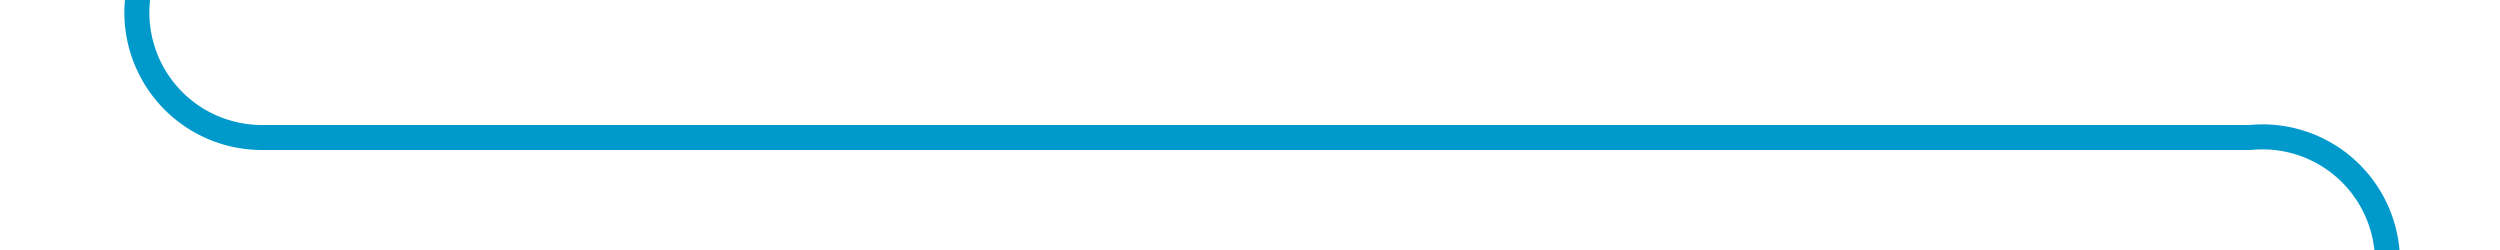 ﻿<?xml version="1.0" encoding="utf-8"?>
<svg version="1.1" xmlns:xlink="http://www.w3.org/1999/xlink" width="100px" height="10px" preserveAspectRatio="xMinYMid meet" viewBox="555 316  100 8" xmlns="http://www.w3.org/2000/svg">
  <path d="M 560.5 290  L 560.5 315  A 5 5 0 0 0 565.5 320.5 L 645 320.5  A 5 5 0 0 1 650.5 325.5 L 650.5 349  " stroke-width="1" stroke="#0099cc" fill="none" />
  <path d="M 655.146 343.946  L 650.5 348.593  L 645.854 343.946  L 645.146 344.654  L 650.146 349.654  L 650.5 350.007  L 650.854 349.654  L 655.854 344.654  L 655.146 343.946  Z " fill-rule="nonzero" fill="#0099cc" stroke="none" />
</svg>